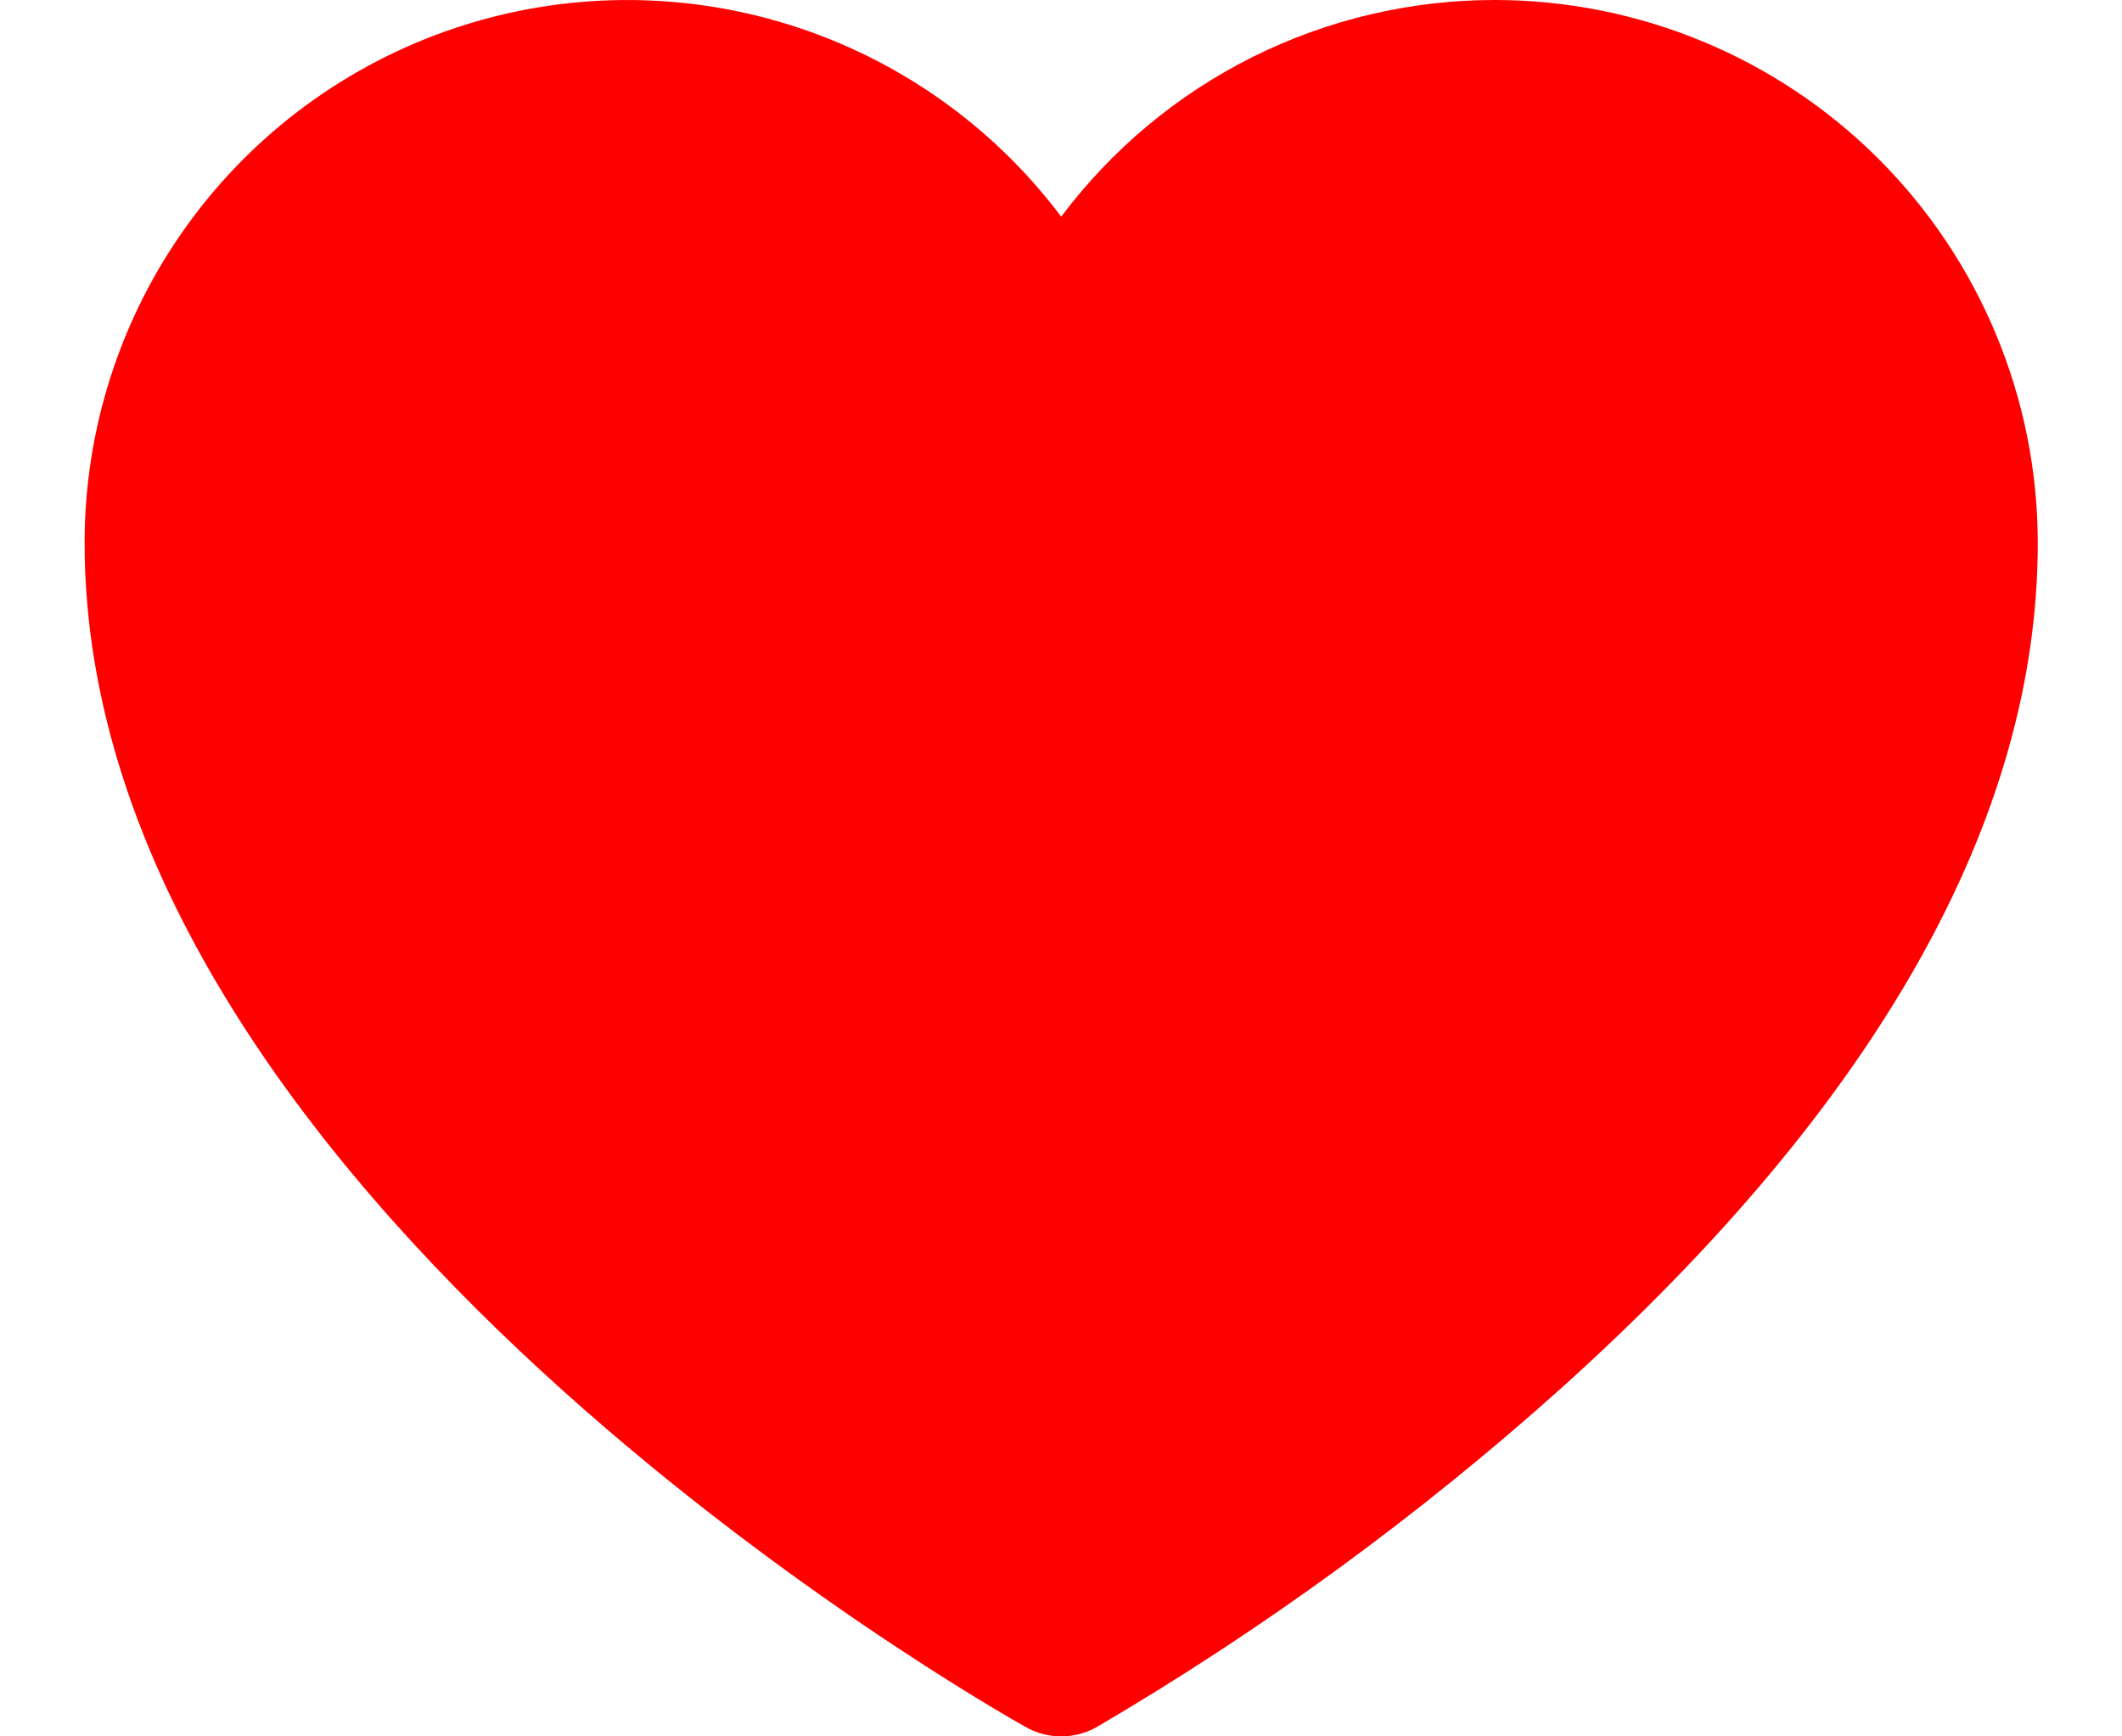 <svg width="22" height="18" viewBox="0 0 22 18" fill="none" xmlns="http://www.w3.org/2000/svg">
  <path d="M15.502 8.2786e-06C14.629 -0.001 13.768 0.201 12.986 0.591C12.205 0.981 11.526 1.548 11.002 2.246C10.293 1.303 9.305 0.606 8.178 0.255C7.051 -0.096 5.843 -0.084 4.723 0.289C3.603 0.663 2.629 1.379 1.939 2.337C1.249 3.294 0.878 4.445 0.877 5.625C0.877 12.362 10.237 17.681 10.636 17.904C10.748 17.967 10.874 18 11.002 18C11.13 18 11.257 17.967 11.369 17.904C13.09 16.896 14.706 15.717 16.191 14.386C19.466 11.438 21.127 8.49 21.127 5.625C21.125 4.134 20.532 2.704 19.478 1.649C18.423 0.595 16.994 0.002 15.502 8.2786e-06Z" fill="#FF0000"/>
</svg>
